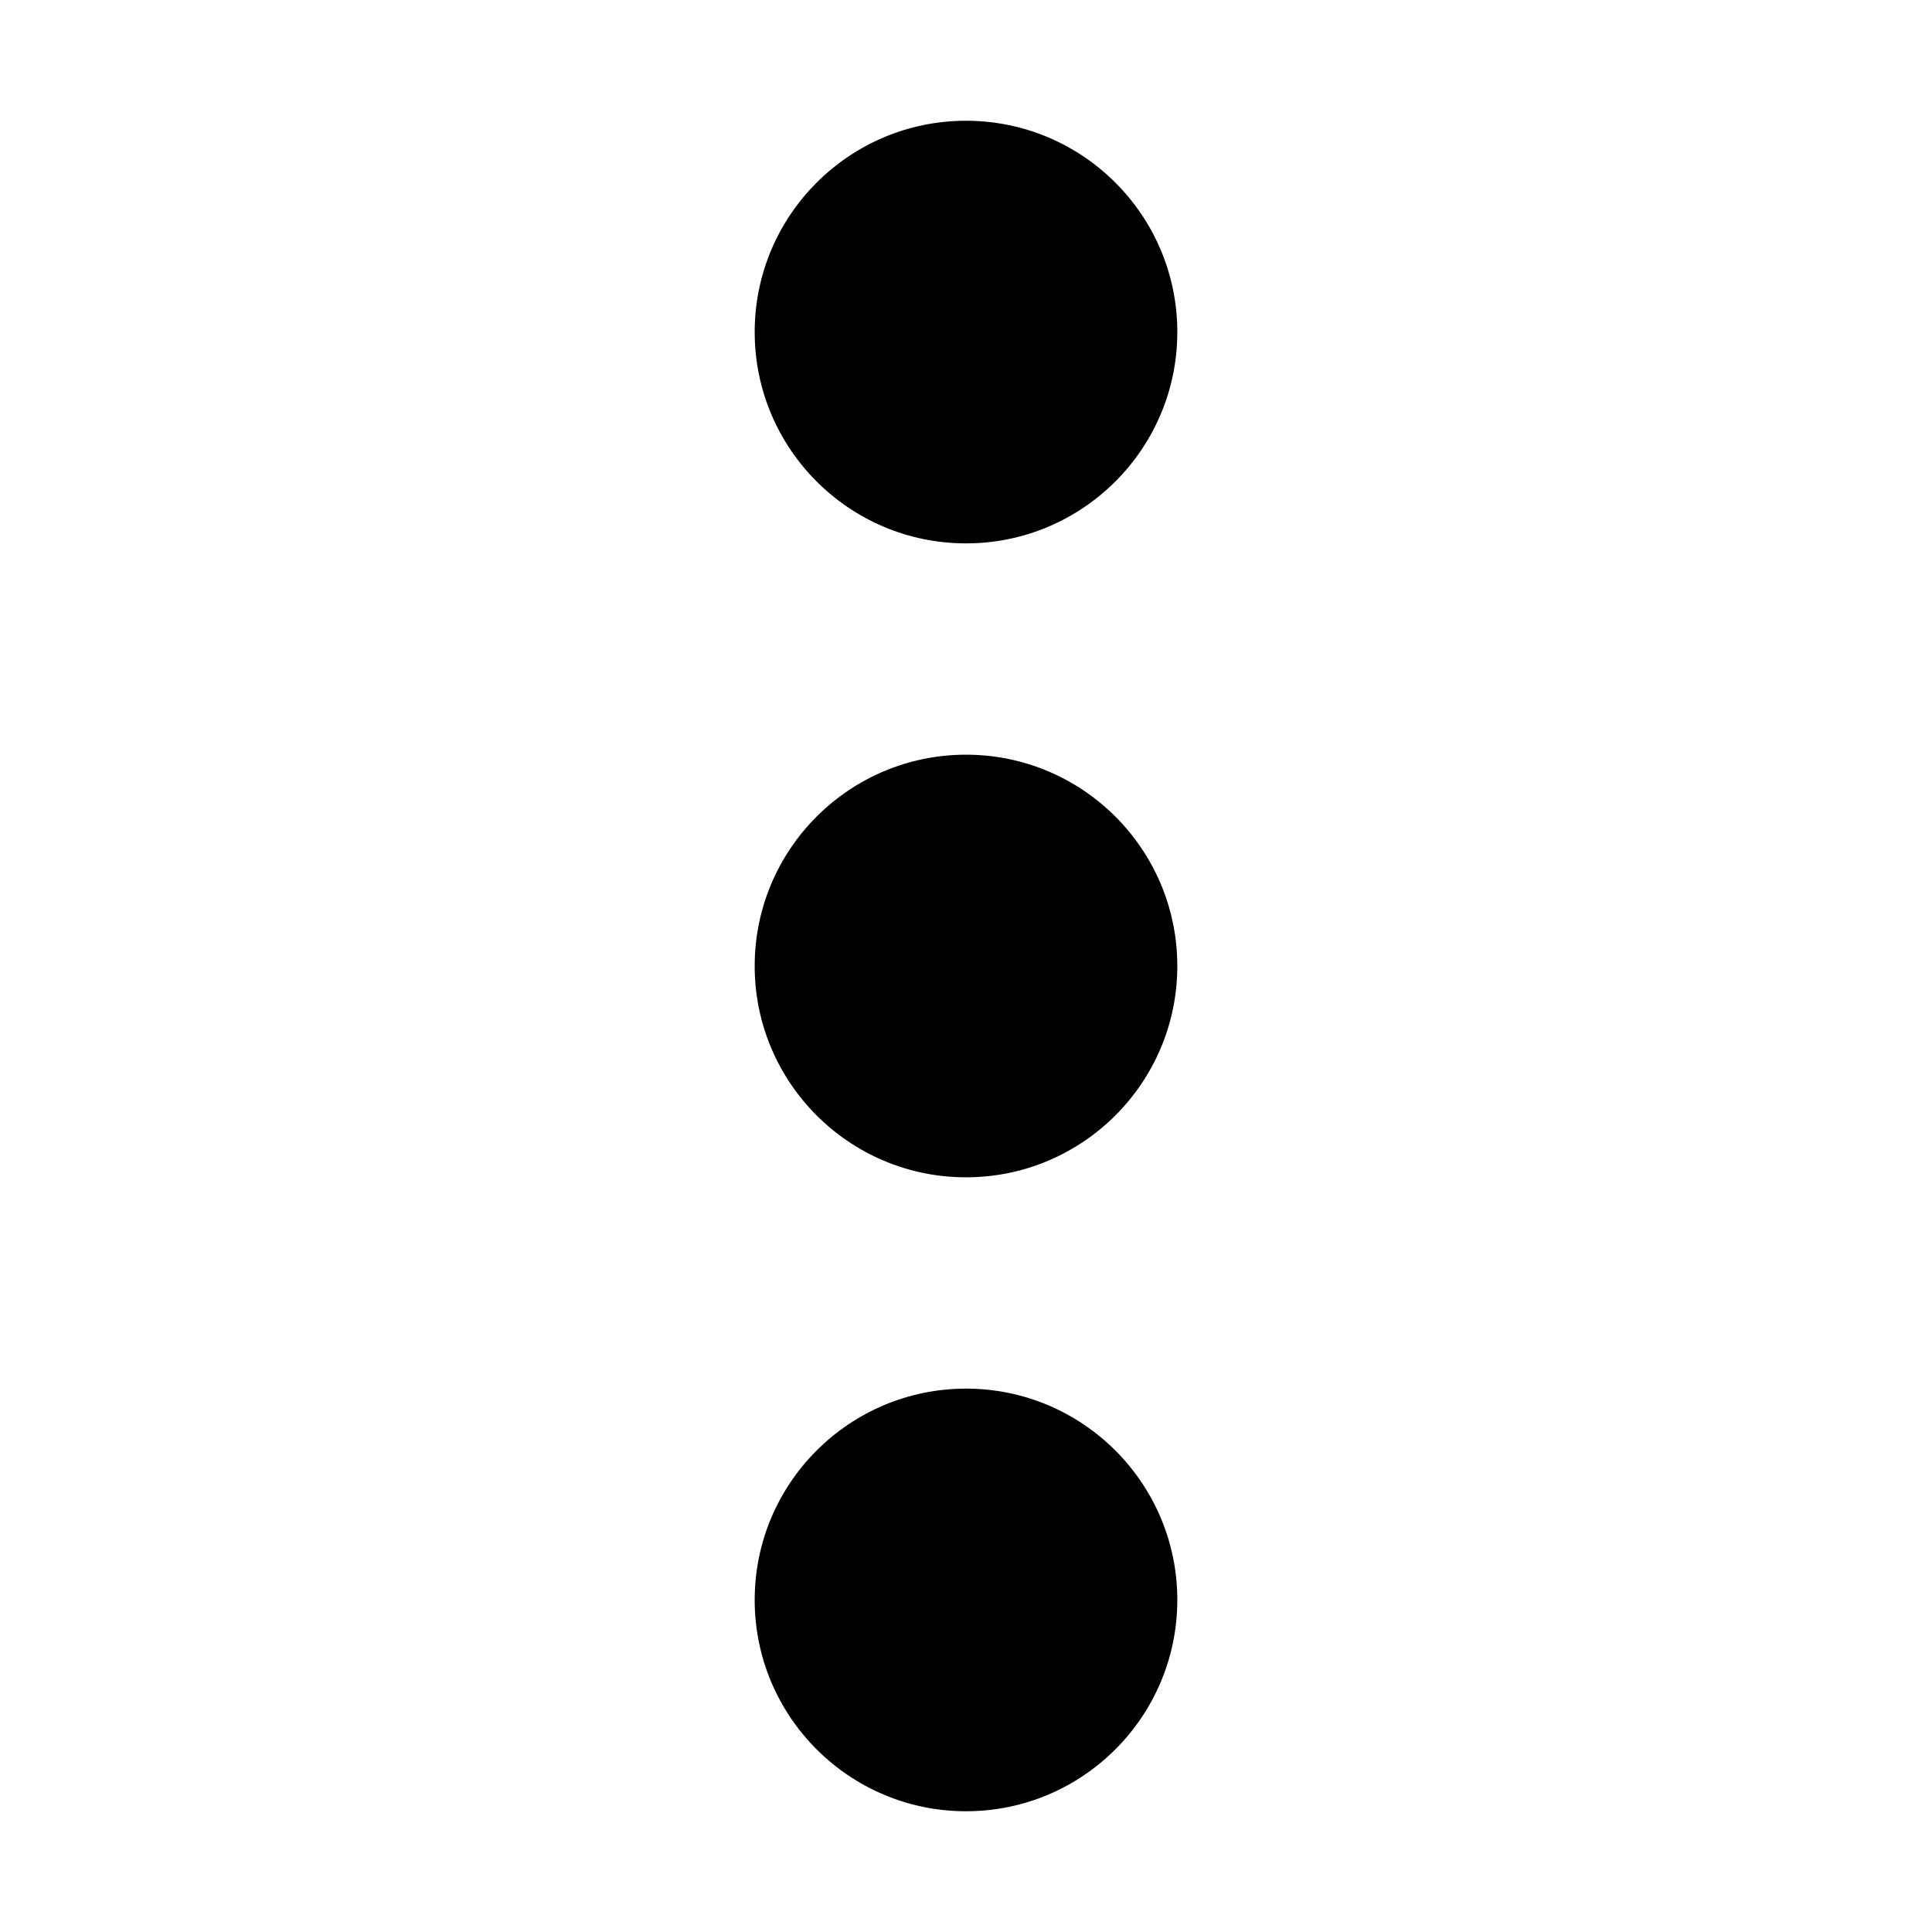 <svg xmlns="http://www.w3.org/2000/svg" viewBox="0 0 16 16">
  <g stroke="none" strokeWidth="1" fill="none" fillRule="evenodd">
    <g>
      <rect fillRule="nonzero" x="0" y="0" width="16" height="16"></rect>
      <g transform="translate(6.25, 1)" fill="currentColor">
        <path
          d="M3.5,1.75 C3.5,2.716 2.716,3.5 1.75,3.5 C0.784,3.5 0,2.716 0,1.75 C0,0.784 0.784,0 1.75,0 C2.716,0 3.5,0.784 3.5,1.75 Z M3.5,7 C3.5,7.966 2.716,8.75 1.75,8.75 C0.784,8.75 0,7.966 0,7 C0,6.034 0.784,5.25 1.75,5.25 C2.716,5.25 3.5,6.034 3.5,7 Z M3.5,12.25 C3.5,13.216 2.716,14 1.75,14 C0.784,14 0,13.216 0,12.25 C0,11.284 0.784,10.5 1.75,10.5 C2.716,10.5 3.5,11.284 3.5,12.25 Z">
        </path>
      </g>
    </g>
  </g>
</svg>

